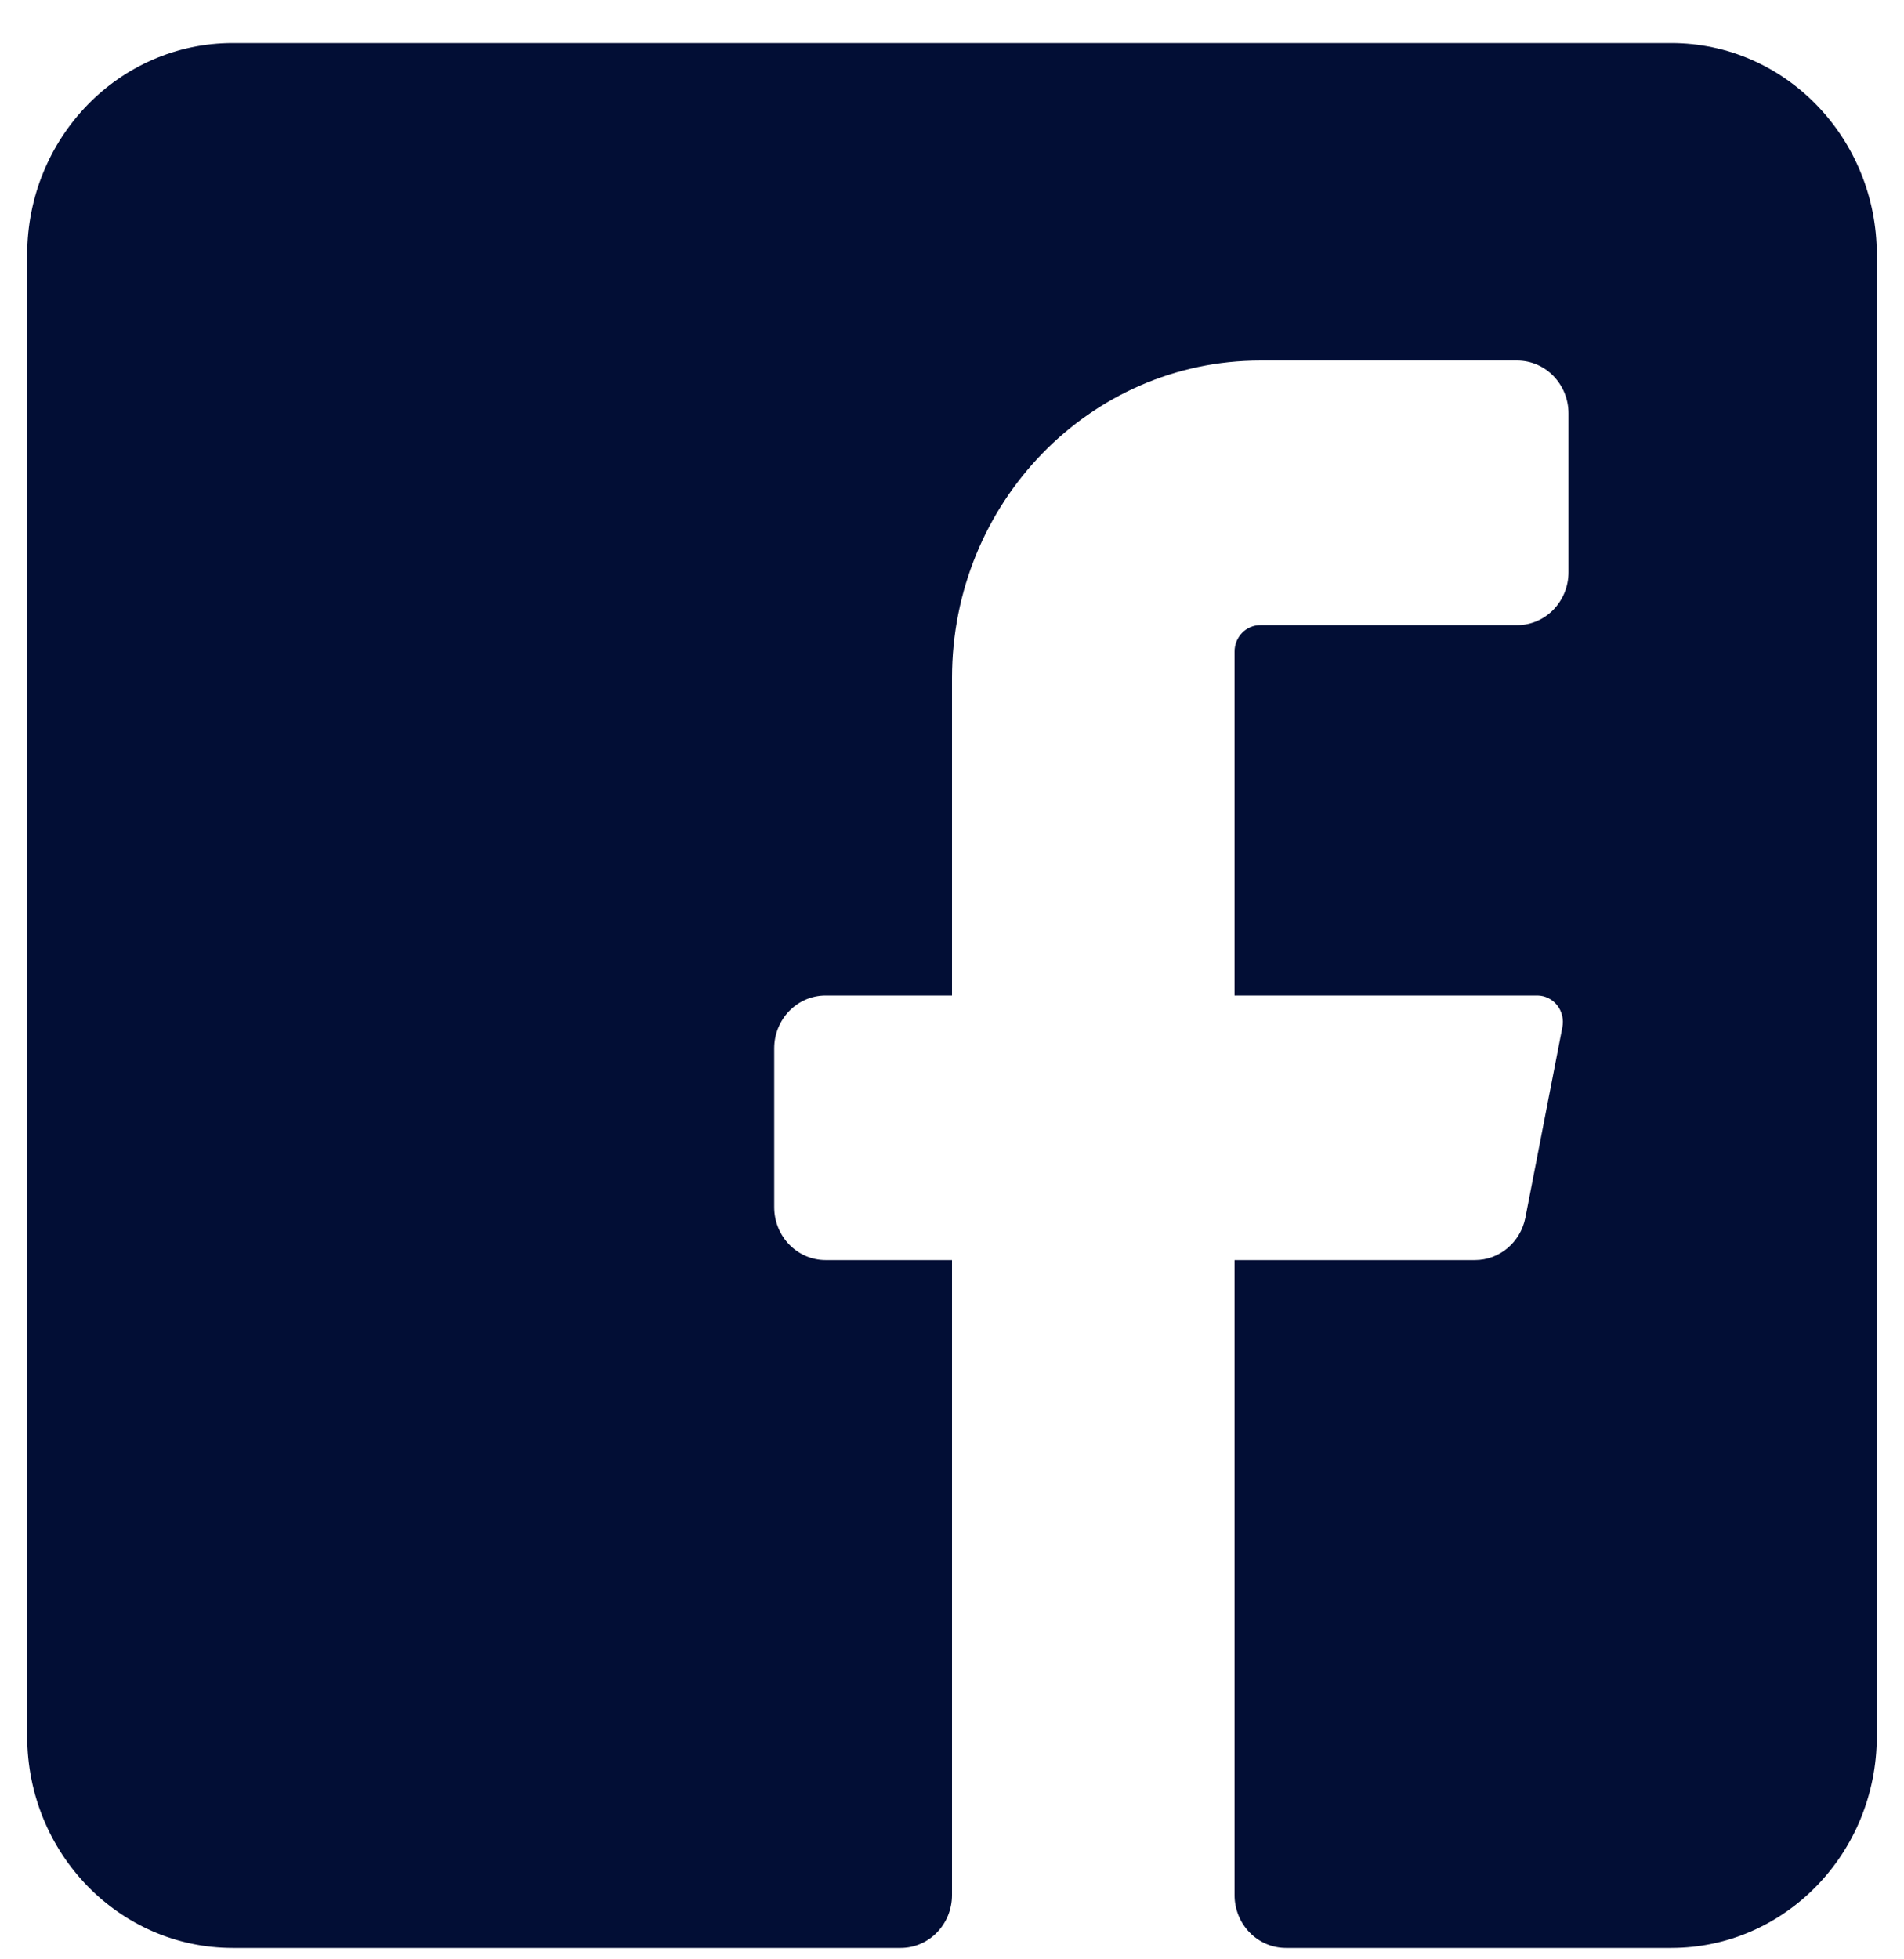 <?xml version="1.0" encoding="UTF-8" standalone="no"?><svg width='35' height='36' viewBox='0 0 35 36' fill='none' xmlns='http://www.w3.org/2000/svg'>
<path d='M34.5 4.68V31.902C34.5 34.05 32.809 35.791 30.722 35.791H23.639C23.117 35.791 22.694 35.356 22.694 34.819V23.152H27.114C27.563 23.152 27.95 22.827 28.04 22.374L28.72 18.874C28.748 18.733 28.714 18.586 28.626 18.473C28.538 18.361 28.407 18.294 28.267 18.291H22.694V11.972C22.694 11.703 22.906 11.486 23.167 11.486H27.889C28.41 11.486 28.833 11.05 28.833 10.513V7.597C28.833 7.06 28.41 6.624 27.889 6.624H23.167C20.037 6.624 17.5 9.236 17.5 12.458V18.291H15.177C14.655 18.291 14.232 18.726 14.232 19.263V22.18C14.232 22.717 14.655 23.152 15.177 23.152H17.5V34.819C17.5 35.356 17.077 35.791 16.556 35.791H4.278C2.191 35.791 0.5 34.05 0.5 31.902V4.68C0.5 2.532 2.191 0.791 4.278 0.791H30.722C32.809 0.791 34.5 2.532 34.5 4.68Z' fill='#020E35'/>
</svg>
